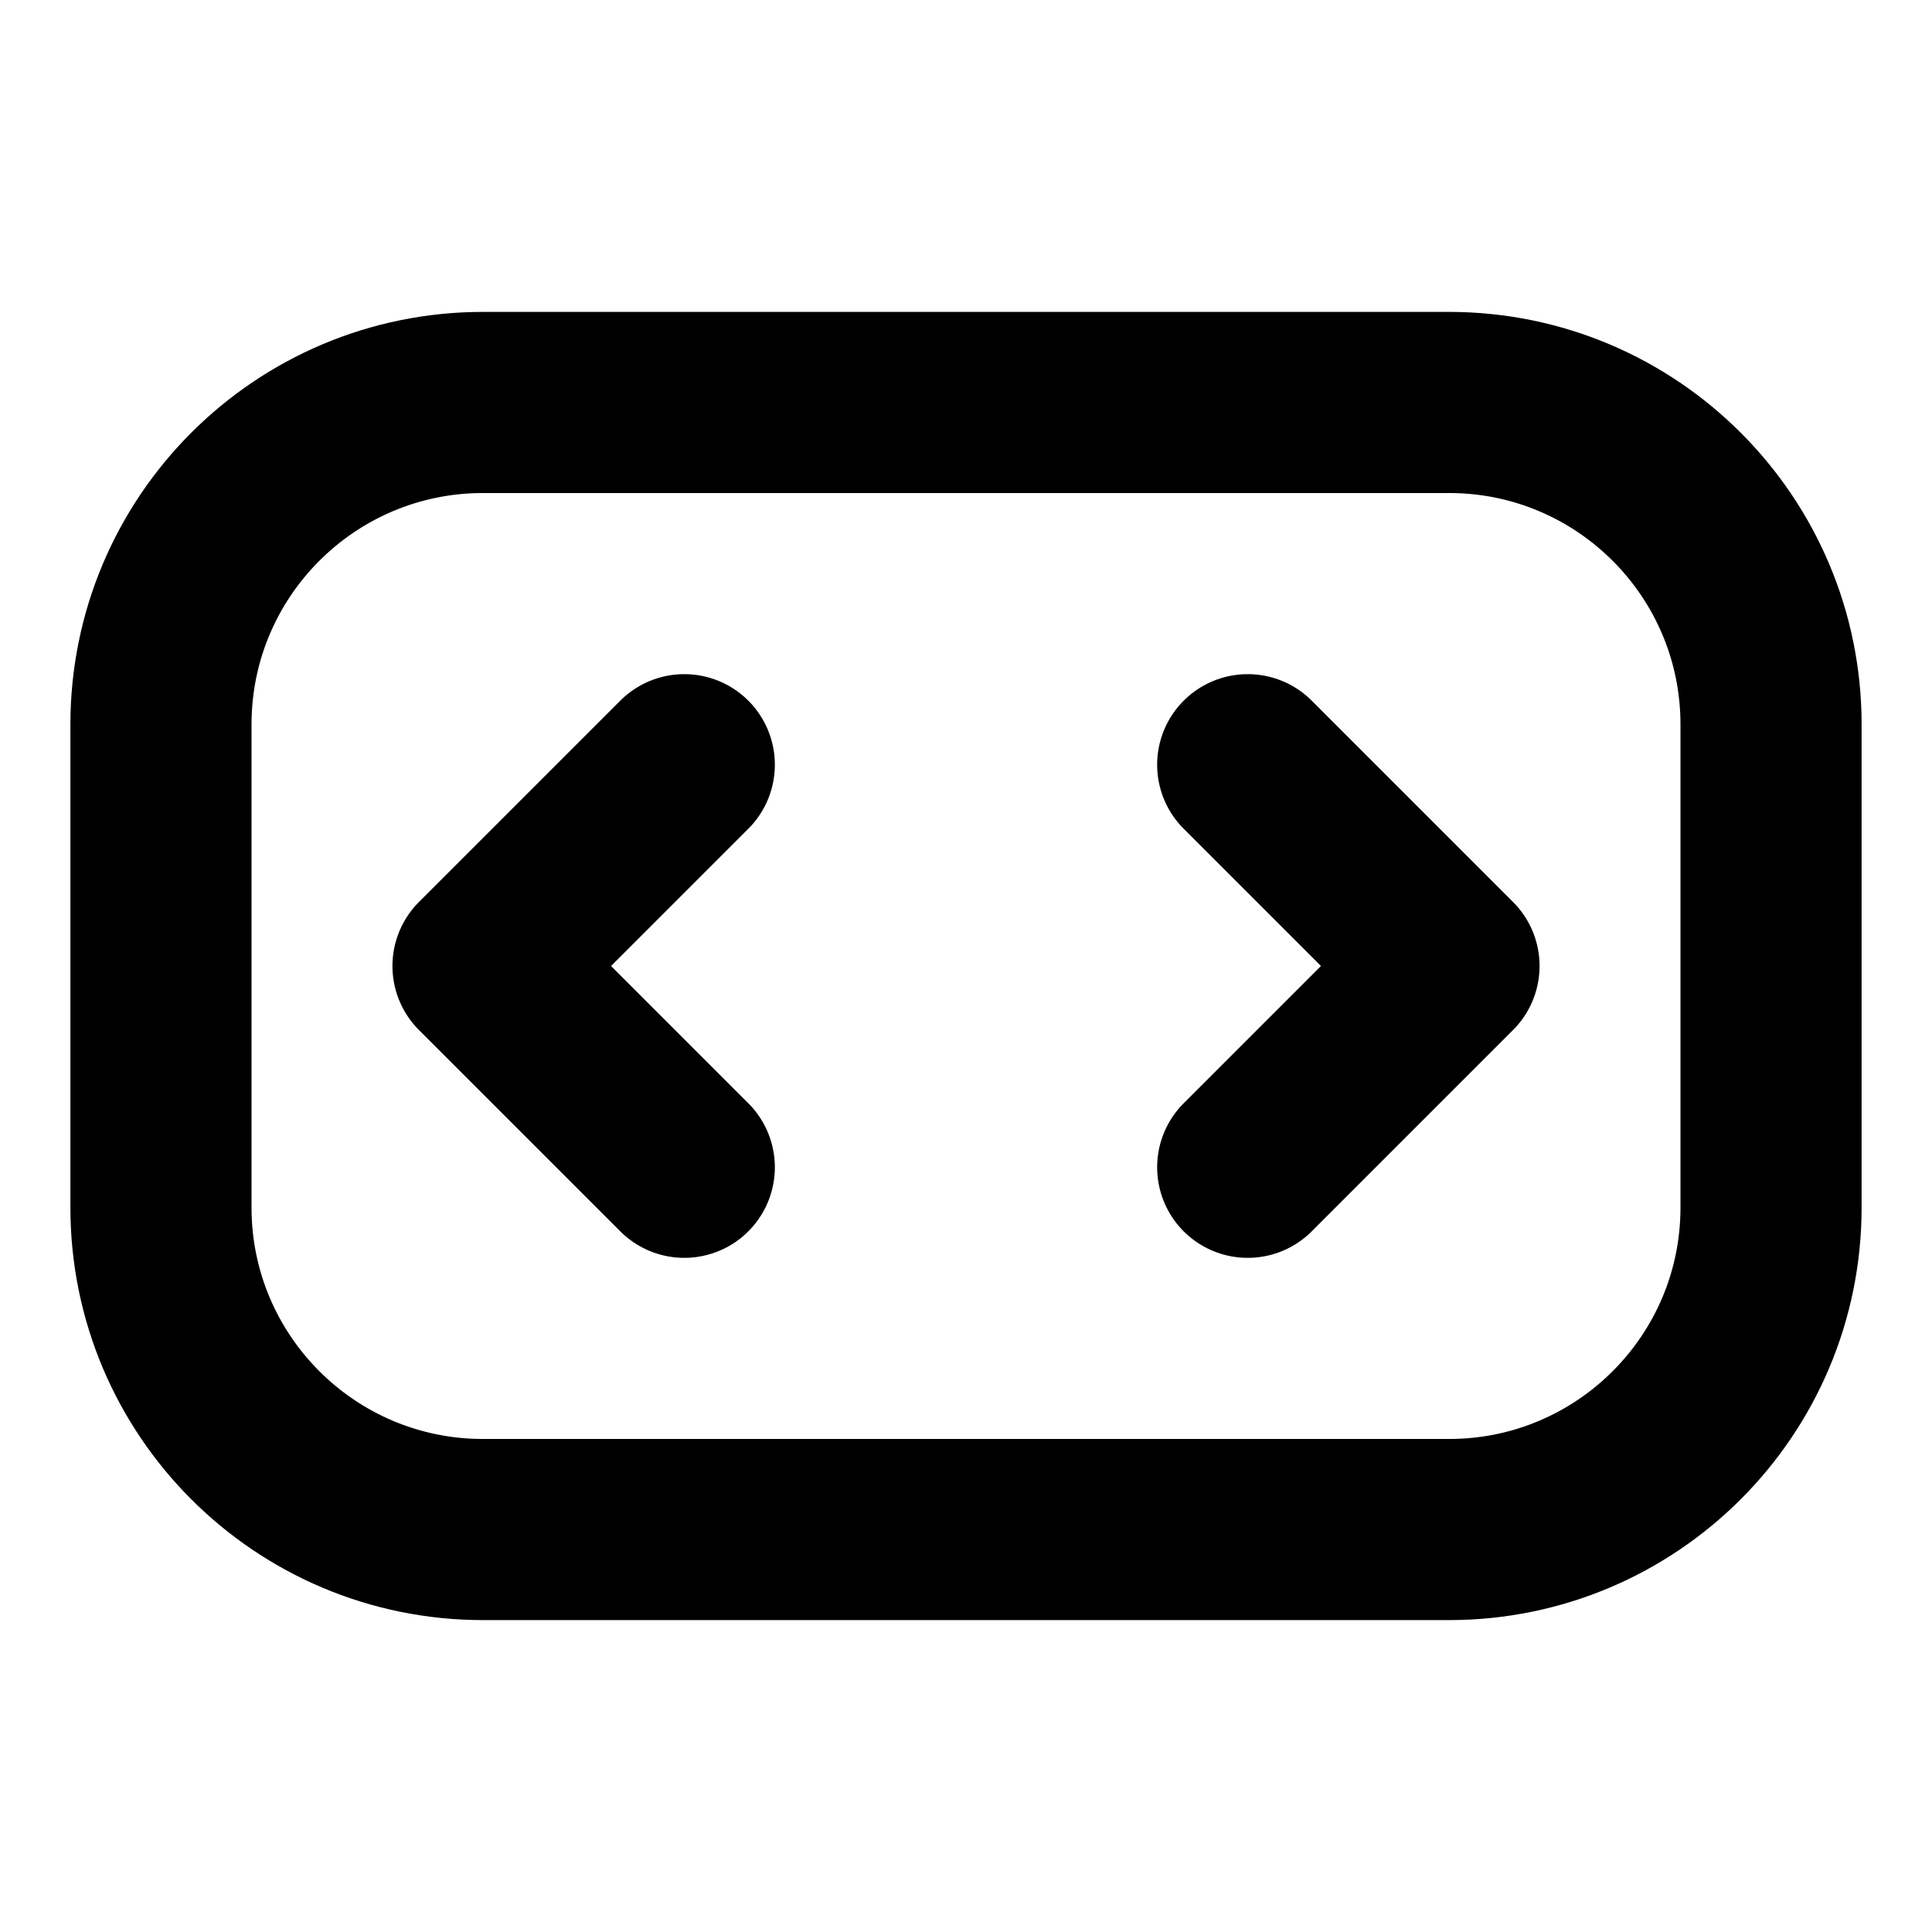 <svg width="16" height="16" viewBox="0 0 16 16" fill="none" xmlns="http://www.w3.org/2000/svg">
<path d="M5.667 6.333L4 8L5.667 9.667" stroke="black" stroke-width="1.5" stroke-linecap="round" stroke-linejoin="round"/>
<path d="M10.333 6.333L12 8L10.333 9.667" stroke="black" stroke-width="1.5" stroke-linecap="round" stroke-linejoin="round"/>
<path d="M1.333 10V6C1.333 4.527 2.527 3.333 4 3.333H12C13.473 3.333 14.667 4.527 14.667 6V10C14.667 11.473 13.473 12.667 12 12.667H4C2.527 12.667 1.333 11.473 1.333 10Z" stroke="black" stroke-width="1.5"/>
</svg>
